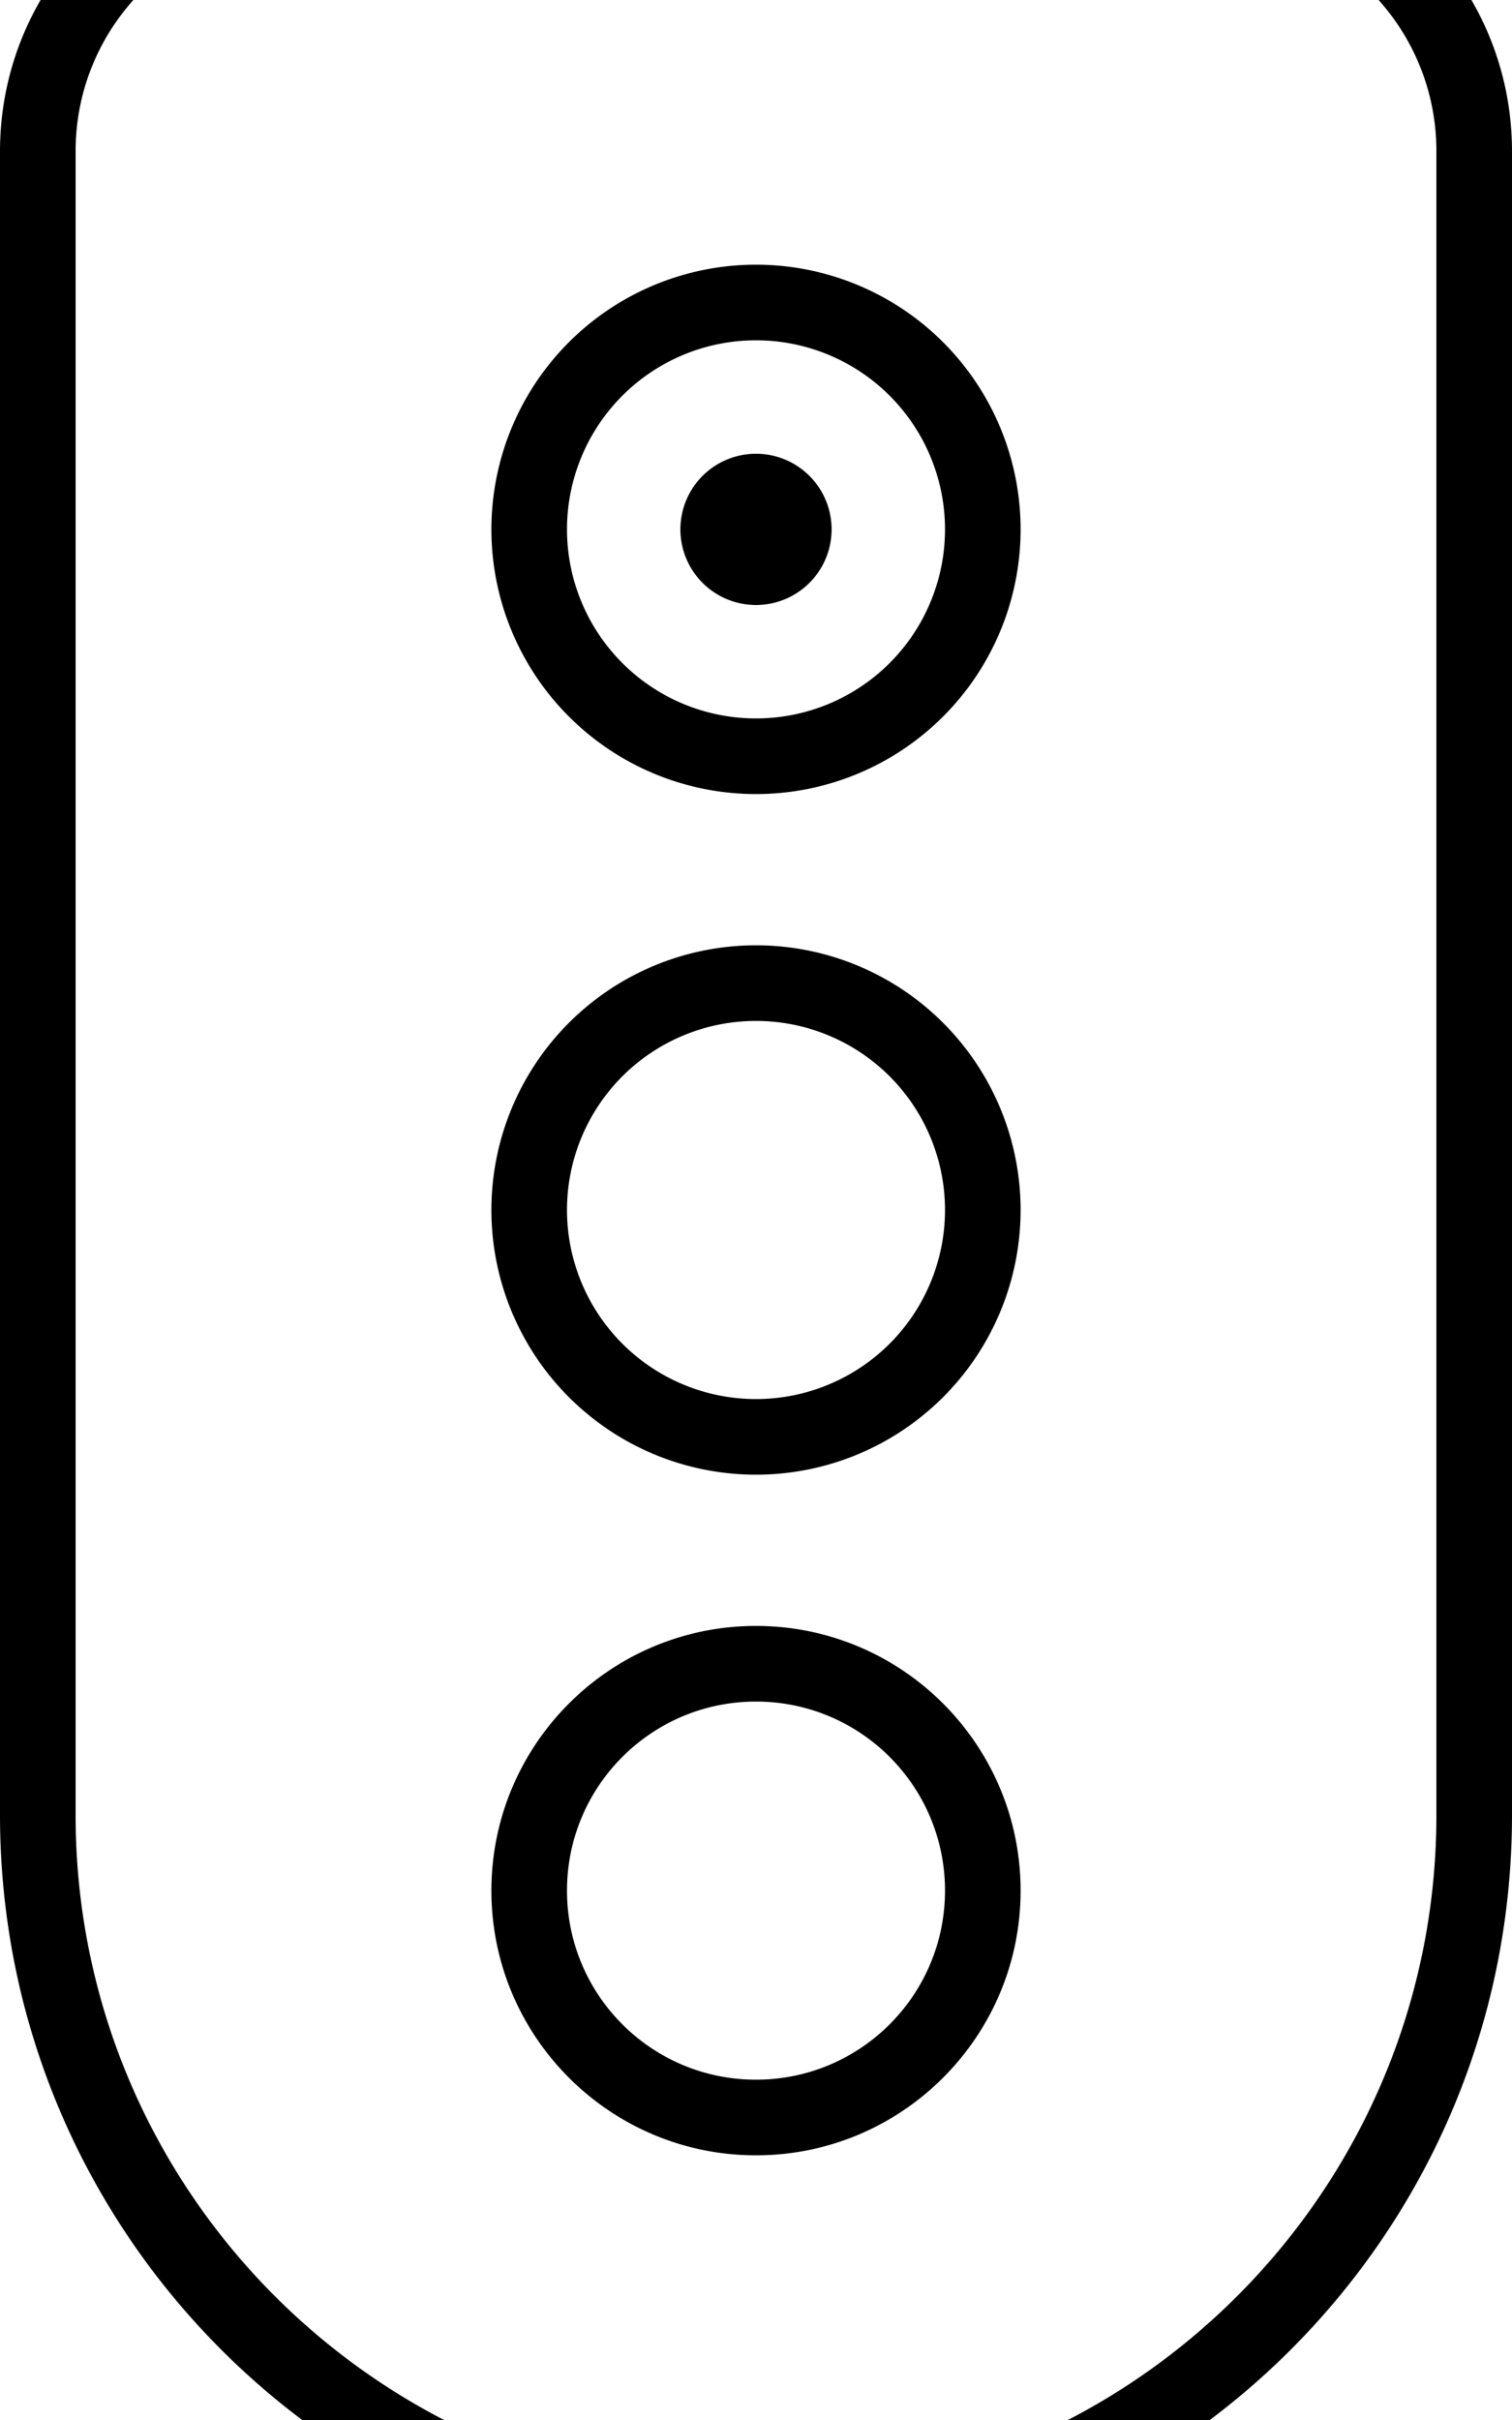 <svg fill="currentColor" xmlns="http://www.w3.org/2000/svg" viewBox="0 0 320 512"><!--! Font Awesome Pro 7.0.1 by @fontawesome - https://fontawesome.com License - https://fontawesome.com/license (Commercial License) Copyright 2025 Fonticons, Inc. --><path fill="currentColor" d="M256-16c26.5 0 48 21.5 48 48l0 352c0 79.5-64.5 144-144 144S16 463.5 16 384L16 32C16 5.5 37.5-16 64-16l192 0zM64-32C28.7-32 0-3.3 0 32L0 384c0 88.4 71.6 160 160 160s160-71.6 160-160l0-352c0-35.3-28.7-64-64-64L64-32zm96 392c22.1 0 40 17.9 40 40s-17.9 40-40 40-40-17.9-40-40 17.9-40 40-40zm0-16c-30.9 0-56 25.1-56 56s25.1 56 56 56 56-25.1 56-56-25.1-56-56-56zm40-88a40 40 0 1 1 -80 0 40 40 0 1 1 80 0zm-96 0a56 56 0 1 0 112 0 56 56 0 1 0 -112 0zm56-104a40 40 0 1 1 0-80 40 40 0 1 1 0 80zm0-96a56 56 0 1 0 0 112 56 56 0 1 0 0-112zm0 40a16 16 0 1 0 0 32 16 16 0 1 0 0-32z"/></svg>